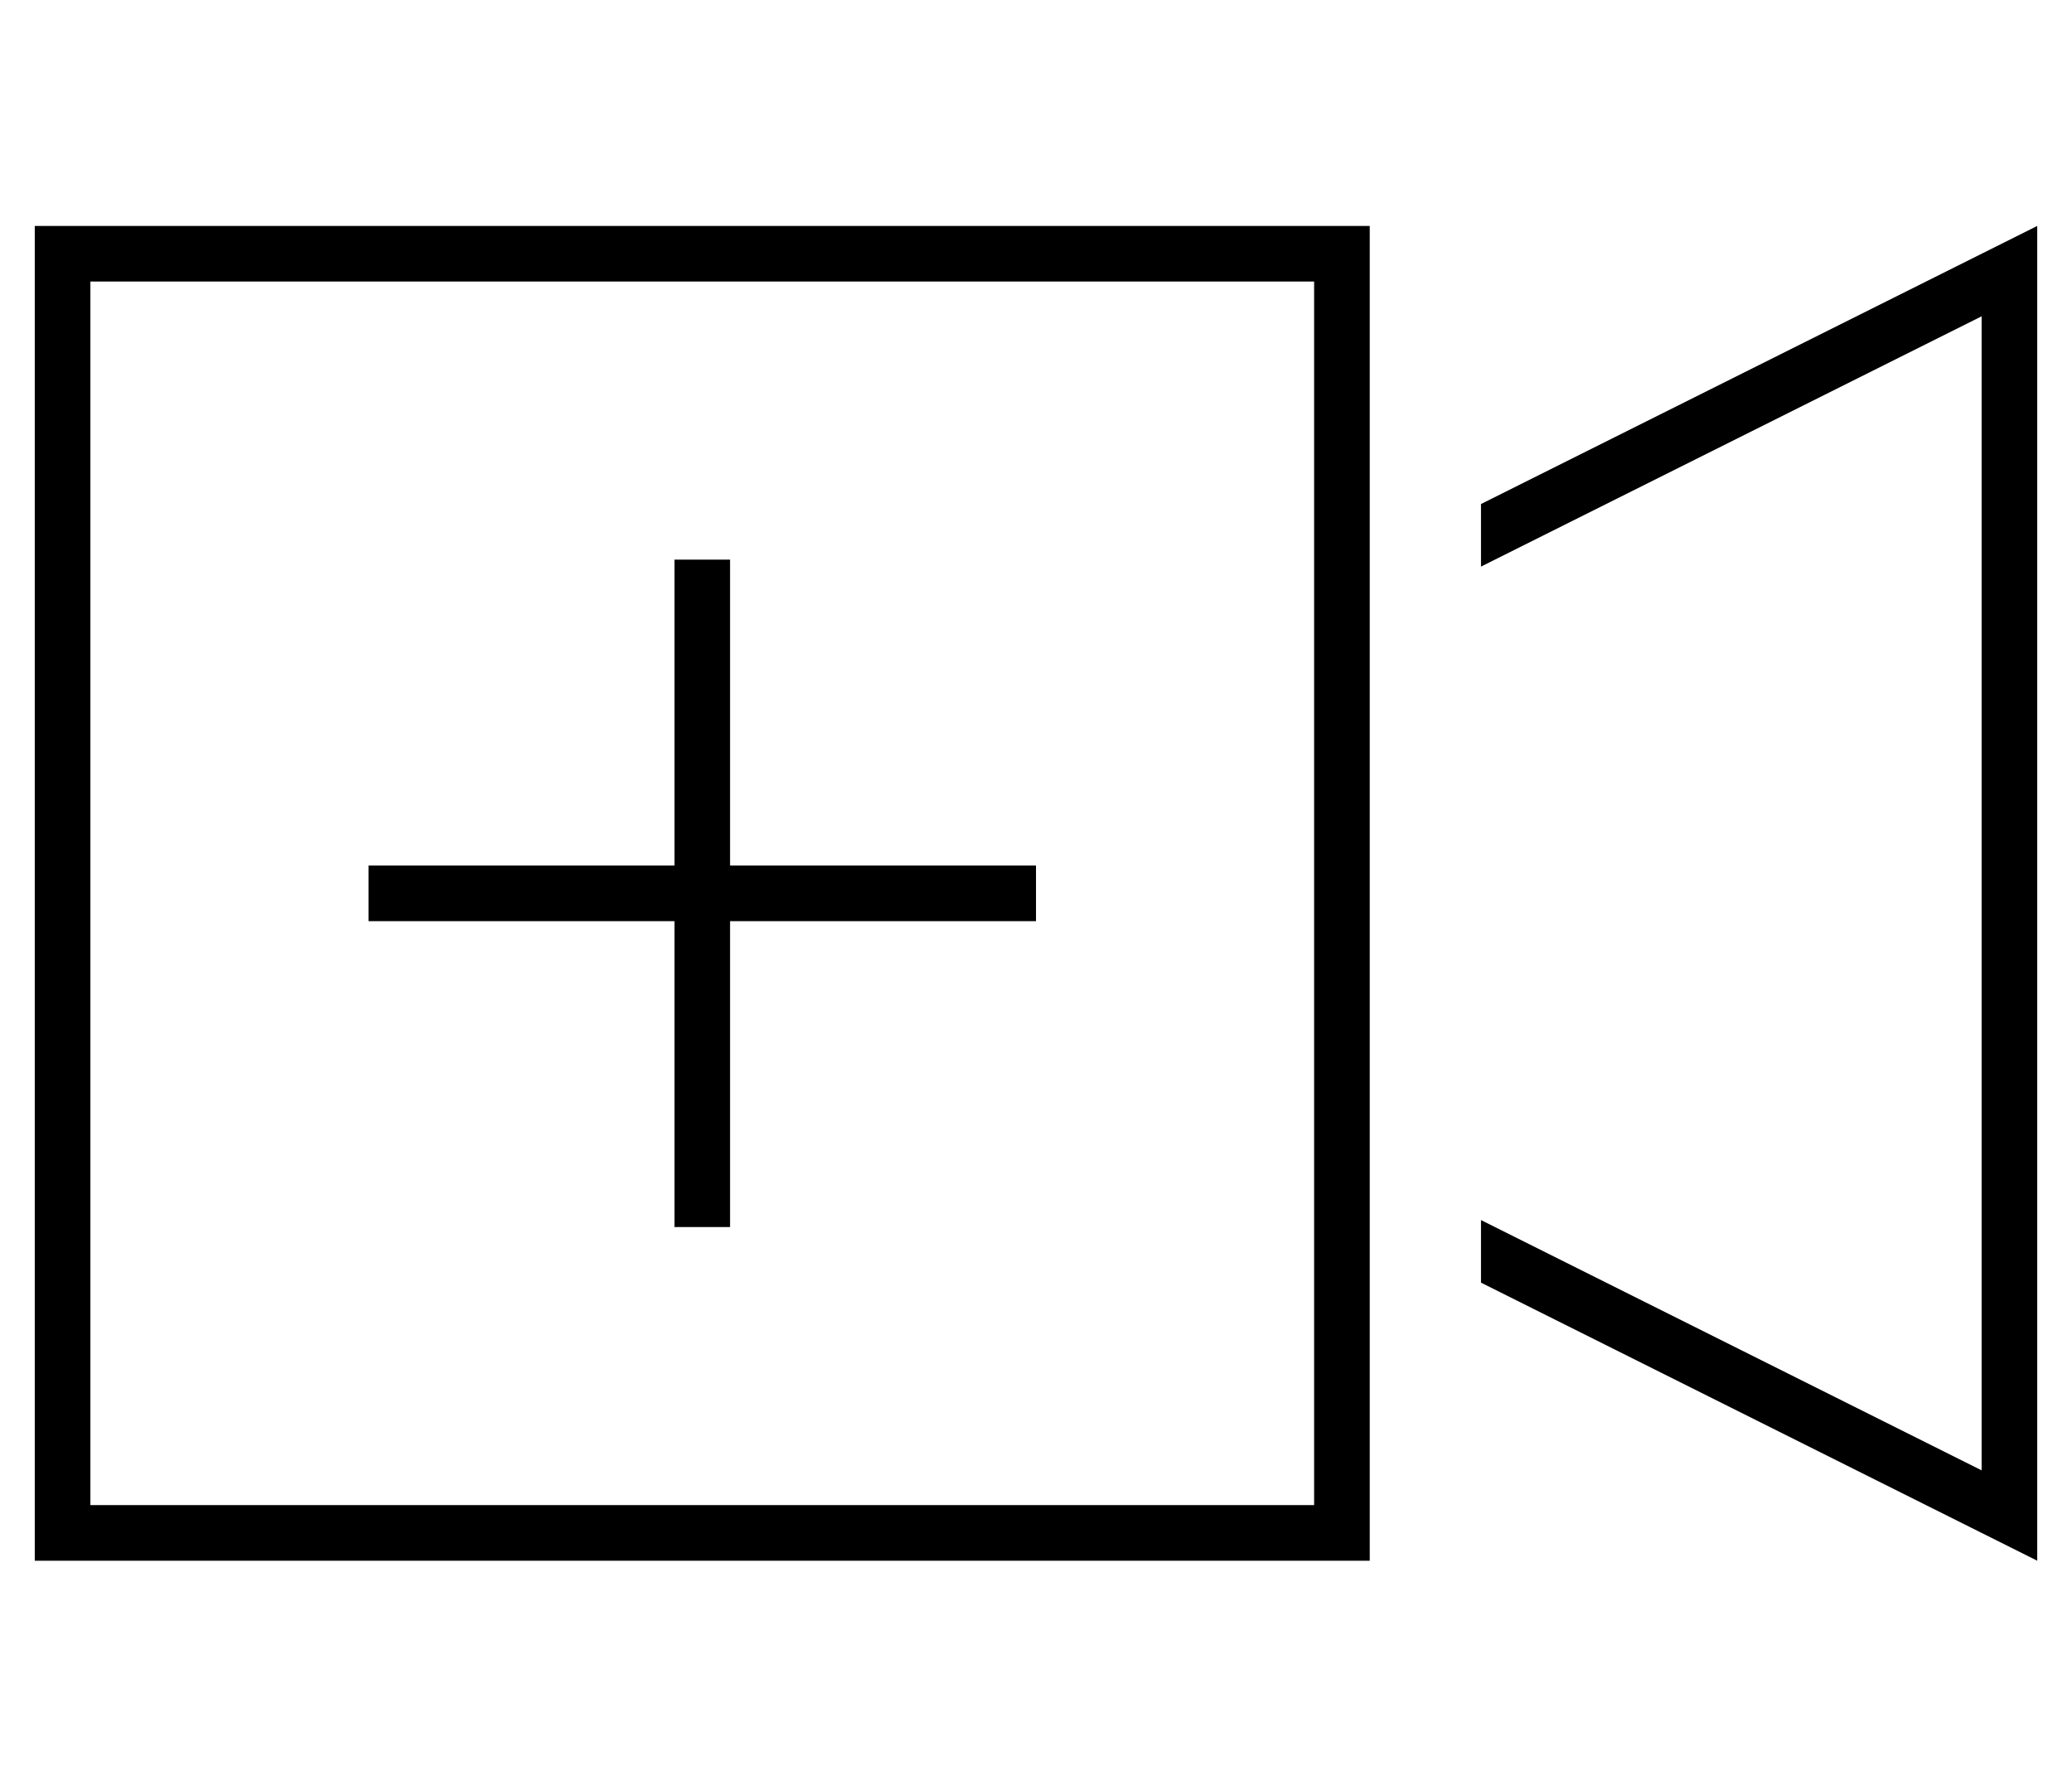 <?xml version="1.0" standalone="no"?>
<!DOCTYPE svg PUBLIC "-//W3C//DTD SVG 1.1//EN" "http://www.w3.org/Graphics/SVG/1.1/DTD/svg11.dtd" >
<svg xmlns="http://www.w3.org/2000/svg" xmlns:xlink="http://www.w3.org/1999/xlink" version="1.1" viewBox="-10 -40 596 512">
   <path fill="currentColor"
d="M368 41v88v-88v88v176v0v88v0h-352v0v-352v0h352v0zM384 393v-80v80v-80v-18v0v-156v0v-18v0v-80v0v-16v0h-16h-368v16v0v352v0v16v0h16h368v-16v0zM560 383l-144 -72l144 72l-144 -72v18v0l144 72v0l16 8v0v-18v0v-348v0v-18v0l-16 8v0l-144 72v0v18v0l144 -72v0v332v0z
M200 129v-8v8v-8h-16v0v8v0v80v0h-80h-8v16v0h8h80v80v0v8v0h16v0v-8v0v-80v0h80h8v-16v0h-8h-80v-80v0z" />
</svg>
